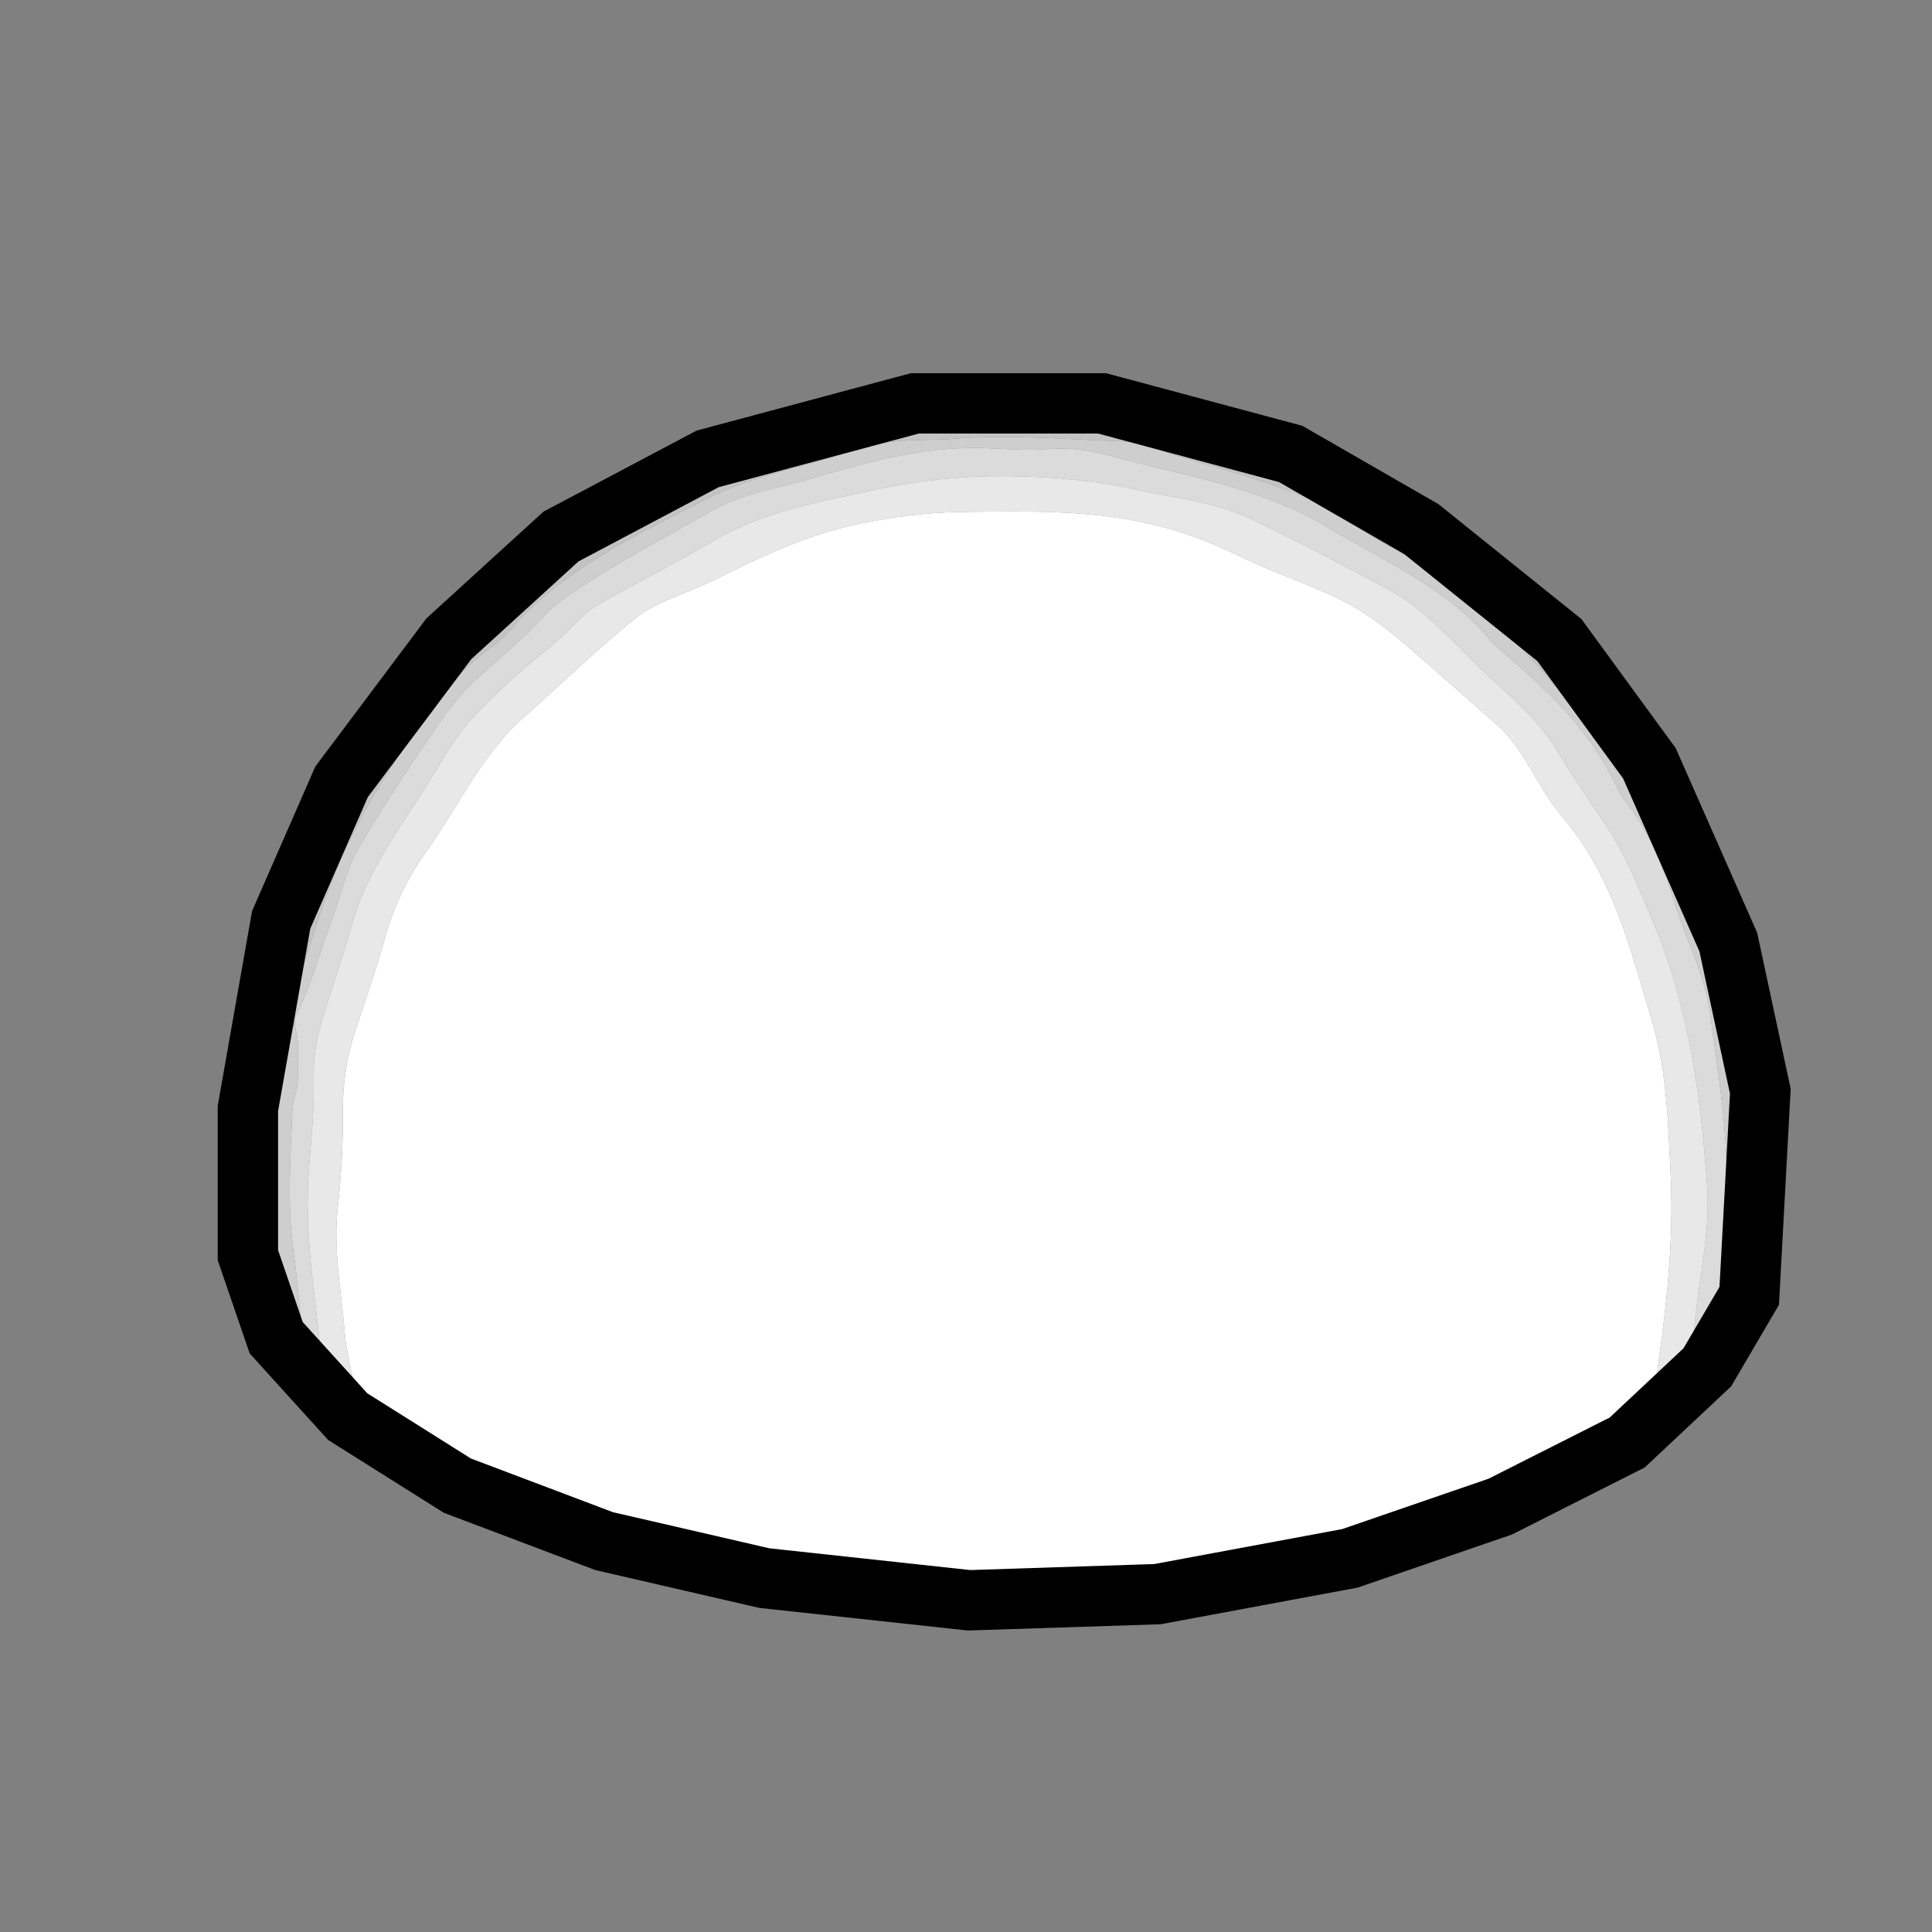 <?xml version="1.0" encoding="UTF-8" standalone="no"?>
<!-- Created with Inkscape (http://www.inkscape.org/) -->

<svg
   xmlns:dc="http://purl.org/dc/elements/1.1/"
   xmlns:cc="http://creativecommons.org/ns#"
   xmlns:rdf="http://www.w3.org/1999/02/22-rdf-syntax-ns#"
   xmlns:svg="http://www.w3.org/2000/svg"
   xmlns="http://www.w3.org/2000/svg"
   xmlns:sodipodi="http://sodipodi.sourceforge.net/DTD/sodipodi-0.dtd"
   xmlns:inkscape="http://www.inkscape.org/namespaces/inkscape"
   version="1.1"
   id="svg288"
   xml:space="preserve"
   width="682.667"
   height="682.667"
   viewBox="0 0 682.667 682.667"
   sodipodi:docname="dome.ai"
   inkscape:version="0.92.1 r15371"><rect x="0" y="0" width="682.667" height="682.667" fill="#808080" stroke="none"/><defs
     id="defs292"><clipPath
       clipPathUnits="userSpaceOnUse"
       id="clipPath304"><path
         d="M 0,512 H 512 V 0 H 0 Z"
         id="path302"
         inkscape:connector-curvature="0" /></clipPath><clipPath
       clipPathUnits="userSpaceOnUse"
       id="clipPath312"><path
         d="M 64.743,407.5 H 467.997 V 86.197 H 64.743 Z"
         id="path310"
         inkscape:connector-curvature="0" /></clipPath></defs><sodipodi:namedview
     pagecolor="#ffffff"
     bordercolor="#666666"
     borderopacity="1"
     objecttolerance="10"
     gridtolerance="10"
     guidetolerance="10"
     inkscape:pageopacity="0"
     inkscape:pageshadow="2"
     inkscape:window-width="1920"
     inkscape:window-height="1001"
     id="namedview290"
     showgrid="false"
     inkscape:zoom="0.34570311"
     inkscape:cx="341.33334"
     inkscape:cy="341.33334"
     inkscape:window-x="-9"
     inkscape:window-y="-9"
     inkscape:window-maximized="1"
     inkscape:current-layer="g296" /><g
     id="g296"
     inkscape:groupmode="layer"
     inkscape:label="dome"
     transform="matrix(1.333,0,0,-1.333,0,682.667)"><g
       id="g298"><g
         id="g300"
         clip-path="url(#clipPath304)"><g
           id="g306"><g
             id="g308" /><g
             id="g490"><g
               clip-path="url(#clipPath312)"
               id="g488"><g
                 transform="translate(442.85,200.85)"
                 id="g316"><path
                   d="m 0,0 c 0.91,-18.4 -1.27,-36.51 -3.91,-54.62 -0.33,-2.24 -0.08,-4.56 -0.1,-6.85 -1.87,-1.89 -3.74,-3.78 -5.61,-5.68 -6.32,-5.98 -14.44,-8.99 -21.82,-13.2 -1.72,-1.27 -3.5,-2.43 -5.31,-3.49 l -7.78,-3.93 c -0.4,-0.18 -0.81,-0.36 -1.22,-0.52 l -17.5,-6.02 c -3.43,-1.05 -6.87,-2.08 -10.27,-3.21 -22.29,-7.38 -45.41,-10.73 -68.74,-12.46 -14.25,-1.06 -28.57,-1.98 -42.85,-1.84 -11.81,0.11 -23.6,2.19 -35.43,2.81 -1.24,0.07 -2.47,0.15 -3.7,0.24 l -11.89,1.28 -0.14,0.02 c -2.13,0.29 -4.25,0.62 -6.36,0.98 l -30.05,6.94 c -2.99,0.83 -5.96,1.69 -8.92,2.58 -3.38,1.01 -6.77,2.05 -10.15,3.15 l -19.18,7.25 c -6.02,2.74 -11.83,5.96 -17.26,9.92 -2.06,1.37 -4.62,1.97 -6.23,4.05 -4.55,2.98 -9.11,5.96 -13.67,8.94 -0.04,7.37 -2.79,14.31 -3.37,21.58 -0.89,11.1 -3.13,21.99 -1.85,33.39 0.94,8.47 1.42,17.16 1.35,25.8 -0.06,7.35 1.14,14.52 3.49,21.52 2.74,8.18 5.54,16.35 7.86,24.65 2.26,8.11 5.89,15.46 10.75,22.26 8.5,11.87 14.53,25.52 25.7,35.46 9.72,8.65 19.1,17.69 29.14,25.93 6.05,4.96 13.96,6.93 20.98,10.37 11.97,5.88 23.99,11.83 37.13,14.72 9.5,2.09 19.16,3.43 28.91,3.55 17.89,0.22 35.85,0.67 53.33,-3.97 7.02,-1.86 13.88,-4.52 20.44,-7.77 8.76,-4.34 18.13,-7.23 26.9,-11.61 6.23,-3.1 11.61,-7.18 16.79,-11.61 8.16,-6.96 16.12,-14.14 24.2,-21.19 7.79,-6.8 10.97,-16.89 17.53,-24.53 C -15.29,79.13 -10.63,59.63 -4.91,40.46 -0.95,27.19 -0.68,13.62 0,0"
                   style="fill:#ffffff;fill-opacity:1;fill-rule:nonzero;stroke:none"
                   id="path314"
                   inkscape:connector-curvature="0" /></g><g
                 transform="translate(460.89,165.99)"
                 id="g320"><path
                   d="M 0,0 C -0.22,-0.41 -0.46,-0.83 -0.72,-1.23 -0.46,-0.83 -0.22,-0.41 0,0"
                   style="fill:#c3c3c3;fill-opacity:1;fill-rule:nonzero;stroke:none"
                   id="path318"
                   inkscape:connector-curvature="0" /></g><g
                 transform="translate(460.17,164.76)"
                 id="g324"><path
                   d="M 0,0 C -0.38,-0.61 -0.79,-1.21 -1.25,-1.8 -0.8,-1.21 -0.38,-0.61 0,0"
                   style="fill:#c3c3c3;fill-opacity:1;fill-rule:nonzero;stroke:none"
                   id="path322"
                   inkscape:connector-curvature="0" /></g><g
                 transform="translate(458.92,162.96)"
                 id="g328"><path
                   d="m 0,0 v -0.01 c -0.1,-0.12 -0.19,-0.26 -0.26,-0.4 0.06,0.14 0.15,0.28 0.25,0.4 z"
                   style="fill:#cecece;fill-opacity:1;fill-rule:nonzero;stroke:none"
                   id="path326"
                   inkscape:connector-curvature="0" /></g><g
                 transform="translate(458.66,162.55)"
                 id="g332"><path
                   d="M 0,0 C -0.1,-0.21 -0.17,-0.44 -0.24,-0.67 -0.18,-0.44 -0.11,-0.21 0,0"
                   style="fill:#cecece;fill-opacity:1;fill-rule:nonzero;stroke:none"
                   id="path330"
                   inkscape:connector-curvature="0" /></g><g
                 transform="translate(431.01,299.56)"
                 id="g336"><path
                   d="m 0,0 c 6.12,-8.03 9.96,-17.06 12.86,-26.67 2.9,-9.66 7.95,-18.93 9.32,-28.75 2.53,-18.21 5.58,-36.51 4.26,-55.07 -0.49,-6.95 -1.4,-13.87 -1.74,-20.83 -0.14,-2.87 -1.65,-6.19 1.43,-8.61 -2.57,-3.86 -3.24,-9.09 -8.17,-11.22 -2.14,4.13 -0.14,8.23 0.21,12.31 1.03,12.27 4.22,24.37 3.35,36.79 -1.67,23.86 -4.79,47.34 -14.16,69.77 -3.91,9.35 -7.55,18.65 -13.31,27.03 -4.24,6.17 -8.41,12.4 -12.27,18.81 -3.91,6.47 -9.13,11.6 -14.75,16.56 -7.2,6.35 -13.48,13.69 -20.86,19.91 -3.04,2.56 -6.23,4.75 -9.65,6.56 -12.11,6.4 -24.17,12.96 -36.59,18.71 -9.16,4.24 -19.39,5.19 -29.2,7.37 -11.74,2.62 -23.81,3.65 -35.73,3.69 -11.25,0.04 -22.64,-1.14 -33.78,-3.58 -14.76,-3.23 -29.69,-5.68 -43.05,-13.53 -9.96,-5.86 -20.3,-11.08 -30.35,-16.79 -4.7,-2.67 -7.91,-7.19 -12.08,-10.59 -7.68,-6.27 -15.31,-12.76 -21.92,-20.11 -5.16,-5.73 -8.75,-12.89 -13.02,-19.42 -7.47,-11.43 -15.28,-22.64 -18.91,-36.14 -2.33,-8.64 -5.6,-17.02 -7.96,-25.65 -1.19,-4.32 -1.89,-8.96 -1.78,-13.43 0.21,-8.17 -0.61,-16.28 -1.26,-24.36 -1.28,-16 1.36,-31.64 3,-47.4 0.31,-2.91 0.07,-5.87 0.09,-8.81 -2.19,2.54 -4.38,5.08 -6.57,7.63 2.59,1.29 1.76,3.74 1.57,5.65 -0.69,6.93 -1.19,13.9 -2.16,20.77 -1.78,12.5 -0.83,24.87 -0.34,37.34 0.13,3.28 1.63,6.09 1.47,9.12 -0.22,4.53 0.67,9.15 -0.86,13.59 0,0.65 0.01,1.29 0.01,1.94 4.25,8.28 6.53,17.3 9.79,25.95 2.41,6.4 3.77,13.37 7.15,19.18 6.93,11.96 14.68,23.46 22.52,34.86 7.17,10.45 18.2,17.21 26.53,26.61 1.39,1.57 3.03,2.97 4.73,4.2 12.57,9.07 26.39,16.05 39.77,23.75 8.42,4.85 18.16,6.07 27.33,8.81 11.8,3.53 23.62,6.78 35.95,7.64 2.97,0.22 5.97,0.29 9.01,0.19 5.6,-0.18 11.27,-0.72 16.92,-0.26 5.9,0.49 11.67,-0.37 17.37,-1.96 19.05,-5.3 38.91,-8.05 56.28,-18.5 15.43,-9.29 32.43,-16.31 44.17,-30.87 0.2,-0.25 0.46,-0.46 0.71,-0.67 9.03,-7.76 17.95,-15.58 24.94,-25.22 1.62,-2.22 3.13,-4.54 4.52,-6.98 C -3.44,6.22 -2.15,2.83 0,0"
                   style="fill:#dbdbdb;fill-opacity:1;fill-rule:nonzero;stroke:none"
                   id="path334"
                   inkscape:connector-curvature="0" /></g><g
                 transform="translate(438.37,267.28)"
                 id="g340"><path
                   d="m 0,0 c 9.37,-22.43 12.49,-45.91 14.16,-69.77 0.87,-12.42 -2.32,-24.52 -3.35,-36.79 -0.35,-4.08 -2.35,-8.18 -0.21,-12.31 -3.4,-2.99 -6.14,-6.71 -10.13,-9.03 0.02,2.29 -0.23,4.61 0.1,6.85 2.64,18.11 4.82,36.22 3.91,54.62 -0.68,13.62 -0.95,27.19 -4.91,40.46 -5.72,19.17 -10.38,38.67 -23.9,54.43 -6.56,7.64 -9.74,17.73 -17.53,24.53 -8.08,7.05 -16.04,14.23 -24.2,21.19 -5.18,4.43 -10.56,8.51 -16.79,11.61 -8.77,4.38 -18.14,7.27 -26.9,11.61 -6.56,3.25 -13.42,5.91 -20.44,7.77 -17.48,4.64 -35.44,4.19 -53.33,3.97 -9.75,-0.12 -19.41,-1.46 -28.91,-3.55 -13.14,-2.89 -25.16,-8.84 -37.13,-14.72 -7.02,-3.44 -14.93,-5.41 -20.98,-10.37 -10.04,-8.24 -19.42,-17.28 -29.14,-25.93 -11.17,-9.94 -17.2,-23.59 -25.7,-35.46 -4.86,-6.8 -8.49,-14.15 -10.75,-22.26 -2.32,-8.3 -5.12,-16.47 -7.86,-24.65 -2.35,-7 -3.55,-14.17 -3.49,-21.52 0.07,-8.64 -0.41,-17.33 -1.35,-25.8 -1.28,-11.4 0.96,-22.29 1.85,-33.39 0.58,-7.27 3.33,-14.21 3.37,-21.58 -4.64,1.46 -6.76,5.67 -9.77,8.92 -0.02,2.94 0.22,5.9 -0.09,8.81 -1.64,15.76 -4.28,31.4 -3,47.4 0.65,8.08 1.47,16.19 1.26,24.36 -0.11,4.47 0.59,9.11 1.78,13.43 2.36,8.63 5.63,17.01 7.96,25.65 3.63,13.5 11.44,24.71 18.91,36.14 4.27,6.53 7.86,13.69 13.02,19.42 6.61,7.35 14.24,13.84 21.92,20.11 4.17,3.4 7.38,7.92 12.08,10.59 10.05,5.71 20.39,10.93 30.35,16.79 13.36,7.85 28.29,10.3 43.05,13.53 11.14,2.44 22.53,3.62 33.78,3.58 11.92,-0.04 23.99,-1.07 35.73,-3.69 9.81,-2.18 20.04,-3.13 29.2,-7.37 12.42,-5.75 24.48,-12.31 36.59,-18.71 3.42,-1.81 6.61,-4 9.65,-6.56 7.38,-6.22 13.66,-13.56 20.86,-19.91 5.62,-4.96 10.84,-10.09 14.75,-16.56 3.86,-6.41 8.03,-12.64 12.27,-18.81 C -7.55,18.65 -3.91,9.35 0,0"
                   style="fill:#e8e8e8;fill-opacity:1;fill-rule:nonzero;stroke:none"
                   id="path338"
                   inkscape:connector-curvature="0" /></g><g
                 transform="translate(443.87,272.89)"
                 id="g344"><path
                   d="m 0,0 c -2.9,9.61 -6.74,18.64 -12.86,26.67 -2.15,2.83 -3.44,6.22 -5.21,9.32 -1.39,2.44 -2.9,4.76 -4.52,6.98 l 1.42,1.02 C -15.2,35.72 -9.68,27.1 -4.29,18.38 -0.92,12.94 0.8,6.42 2.93,0.28 c 3.13,-9.07 8.17,-17.45 10.05,-26.94 1.36,-6.82 2.76,-13.68 2.59,-20.72 -0.13,-5.87 1.23,-11.6 1.8,-17.4 0.84,-8.6 -0.87,-17.17 -1.3,-25.77 -0.32,-6.46 -1.63,-12.86 -1.02,-19.38 l -0.01,-0.01 c -0.1,-0.12 -0.19,-0.26 -0.25,-0.4 -0.11,-0.21 -0.18,-0.44 -0.24,-0.67 -0.23,-0.86 -0.32,-1.79 -1.28,-2.25 -3.08,2.42 -1.57,5.74 -1.43,8.61 0.34,6.96 1.25,13.88 1.74,20.83 1.32,18.56 -1.73,36.86 -4.26,55.07 C 7.95,-18.93 2.9,-9.66 0,0"
                   style="fill:#cecece;fill-opacity:1;fill-rule:nonzero;stroke:none"
                   id="path342"
                   inkscape:connector-curvature="0" /></g><g
                 transform="translate(420.78,329.66)"
                 id="g348"><path
                   d="M 0,0 C -2.74,-0.31 -2.51,1.44 -2.24,3.22 -1.5,2.15 -0.75,1.08 0,0"
                   style="fill:#adadad;fill-opacity:1;fill-rule:nonzero;stroke:none"
                   id="path346"
                   inkscape:connector-curvature="0" /></g><g
                 transform="translate(458.13,262.41)"
                 id="g352"><path
                   d="M 0,0 -20.91,47.38 -44.49,79.66 C -35,69.5 -26.75,58.46 -19.35,46.83 -12.53,36.13 -8.89,23.46 -3.18,12 c 8,-16.07 10.84,-33.58 12.42,-50.84 0.02,-0.21 0.04,-0.42 0.05,-0.63 l -0.8,-0.07 z"
                   style="fill:#171717;fill-opacity:1;fill-rule:nonzero;stroke:none"
                   id="path350"
                   inkscape:connector-curvature="0" /></g><g
                 transform="translate(398.32,113.08)"
                 id="g356"><path
                   d="m 0,0 -0.64,-0.32 -0.58,-0.2 C -0.81,-0.36 -0.4,-0.18 0,0"
                   style="fill:#171717;fill-opacity:1;fill-rule:nonzero;stroke:none"
                   id="path354"
                   inkscape:connector-curvature="0" /></g><g
                 transform="translate(450.98,276.7)"
                 id="g360"><path
                   d="m 0,0 c -8.76,18.48 -16.23,37.52 -30.2,52.96 -0.75,1.08 -1.5,2.15 -2.24,3.22 -0.23,0.24 -0.46,0.48 -0.7,0.72 -2.85,6.17 -8.47,9.73 -13.32,13.97 -6.52,5.69 -12.51,12.13 -19.27,17.46 l 0.01,0.01 27.75,-22.3 c 0.22,-0.22 0.43,-0.45 0.63,-0.67 l 23.58,-32.28 20.91,-47.38 8.49,-39.54 -2.94,-54.24 -11.11,-18.95 -21.24,-19.93 -25.23,-12.74 c 1.81,1.06 3.59,2.22 5.31,3.49 7.38,4.21 15.5,7.22 21.82,13.2 1.87,1.9 3.74,3.79 5.61,5.68 3.99,2.32 6.73,6.04 10.13,9.03 4.93,2.13 5.6,7.36 8.17,11.22 0.96,0.46 1.05,1.39 1.28,2.25 0.07,0.23 0.14,0.46 0.24,0.67 0.07,0.14 0.16,0.28 0.26,0.4 v 0.01 c 0.46,0.59 0.87,1.19 1.25,1.8 0.26,0.4 0.5,0.82 0.72,1.23 1.31,2.46 2.03,5.12 1.92,8.2 -0.15,4.18 0.61,8.39 0.78,12.6 0.46,12.01 2.69,24.36 1.02,35.94 C 11,-35.7 8.19,-17.25 0,0"
                   style="fill:#171717;fill-opacity:1;fill-rule:nonzero;stroke:none"
                   id="path358"
                   inkscape:connector-curvature="0" /></g><g
                 transform="translate(413.01,342.74)"
                 id="g364"><path
                   d="m 0,0 -27.75,22.3 -8.49,6.83 -34.64,19.93 0.18,0.44 C -47.46,40.25 -27.12,25.8 -8.6,8.56 -5.62,5.79 -2.76,2.93 0,0"
                   style="fill:#171717;fill-opacity:1;fill-rule:nonzero;stroke:none"
                   id="path362"
                   inkscape:connector-curvature="0" /></g><g
                 transform="translate(404.52,347.57)"
                 id="g368"><path
                   d="m 0,0 c 4.85,-4.24 10.47,-7.8 13.32,-13.97 -4.71,0.34 -7,4.39 -10.05,7.01 -7.03,6.03 -13.53,12.68 -20.27,19.06 -4.4,4.15 -10,6.5 -15.09,9.55 -7.36,4.42 -14.83,8.63 -21.81,13.67 -0.81,0.59 -1.68,1.14 -2.59,1.6 l 0.66,1.39 c 10.11,-4.79 19.83,-10.27 29.49,-15.96 2.48,-1.46 4.82,-3.11 7.07,-4.89 C -12.51,12.13 -6.52,5.69 0,0"
                   style="fill:#adadad;fill-opacity:1;fill-rule:nonzero;stroke:none"
                   id="path366"
                   inkscape:connector-curvature="0" /></g><g
                 transform="translate(342.13,391.8)"
                 id="g372"><path
                   d="m 0,0 -49.99,13.4 0.11,0.92 C -32.56,12.25 -15.97,6.87 0.01,0.51 0.07,0.49 0.12,0.46 0.18,0.44 Z"
                   style="fill:#171717;fill-opacity:1;fill-rule:nonzero;stroke:none"
                   id="path370"
                   inkscape:connector-curvature="0" /></g><g
                 transform="translate(454.58,149.48)"
                 id="g376"><path
                   d="m 0,0 c -5.05,-6.88 -12.34,-12.1 -18.57,-18.14 -7.75,-7.51 -17.68,-11.53 -27.01,-16.29 -23.45,-11.97 -48.68,-18.33 -74.51,-23.08 -9.16,-1.68 -18.34,-2.82 -27.54,-3.62 l -0.11,1.21 50.98,9.48 21.78,7.5 c 5.92,1.79 11.82,3.62 17.5,6.02 l 0.58,0.2 0.64,0.32 c 2.66,1.15 5.26,2.45 7.78,3.93 l 25.23,12.74 21.24,19.93 11.11,18.95 2.94,54.24 0.8,0.07 C 14.3,56.81 12.73,39.76 10.99,22.98 10.08,14.18 4.95,6.76 0,0"
                   style="fill:#171717;fill-opacity:1;fill-rule:nonzero;stroke:none"
                   id="path374"
                   inkscape:connector-curvature="0" /></g><g
                 transform="translate(253.3,395.85)"
                 id="g380"><path
                   d="m 0,0 c 15.27,1.18 30.61,-0.3 45.91,-0.79 4.48,-0.15 8.36,-2.5 12.57,-3.69 10.64,-2.99 21.26,-6.18 31.66,-9.92 8.77,-3.14 16.02,-9.25 24.14,-13.69 3.14,-1.72 6.14,-3.69 9.27,-5.44 5.13,-2.87 9.32,-6.93 13.85,-10.6 12.52,-10.13 22.8,-22.06 32,-34.84 l -1.42,-1.02 c -6.99,9.64 -15.91,17.46 -24.94,25.22 -0.25,0.21 -0.51,0.42 -0.71,0.67 -11.74,14.56 -28.74,21.58 -44.17,30.87 -17.37,10.45 -37.23,13.2 -56.28,18.5 -5.7,1.59 -11.47,2.45 -17.37,1.96 -5.65,-0.46 -11.32,0.08 -16.92,0.26 -3.04,0.1 -6.04,0.03 -9.01,-0.19 l -0.17,2.59 C -1.06,-0.08 -0.53,-0.04 0,0"
                   style="fill:#cecece;fill-opacity:1;fill-rule:nonzero;stroke:none"
                   id="path378"
                   inkscape:connector-curvature="0" /></g><g
                 transform="translate(257.74,89.03)"
                 id="g384"><path
                   d="m 0,0 c 14.28,-0.14 28.6,0.78 42.85,1.84 23.33,1.73 46.45,5.08 68.74,12.46 3.4,1.13 6.84,2.16 10.27,3.21 L 100.08,10.01 49.1,0.53 -0.89,-1.1 -39.13,3.05 c 1.23,-0.09 2.46,-0.17 3.7,-0.24 C -23.6,2.19 -11.81,0.11 0,0"
                   style="fill:#171717;fill-opacity:1;fill-rule:nonzero;stroke:none"
                   id="path382"
                   inkscape:connector-curvature="0" /></g><g
                 transform="translate(242.48,405.2)"
                 id="g388"><path
                   d="m 0,0 h 49.66 l 49.99,-13.4 34.64,-19.93 8.49,-6.83 -0.01,-0.01 c -2.25,1.78 -4.59,3.43 -7.07,4.89 -9.66,5.69 -19.38,11.17 -29.49,15.96 -8.45,3.99 -17.16,7.49 -26.32,10.22 C 54.73,-1.61 29.45,0.17 3.7,-1.55 -4.81,-2.12 -13.08,-3.81 -21.23,-5.99 l -0.08,0.28 z"
                   style="fill:#171717;fill-opacity:1;fill-rule:nonzero;stroke:none"
                   id="path386"
                   inkscape:connector-curvature="0" /></g><g
                 transform="translate(206.58,93.38)"
                 id="g392"><path
                   d="M 0,0 -3.97,0.43 -6.36,0.98 C -4.25,0.62 -2.13,0.29 0,0"
                   style="fill:#171717;fill-opacity:1;fill-rule:nonzero;stroke:none"
                   id="path390"
                   inkscape:connector-curvature="0" /></g><g
                 transform="translate(221.17,399.49)"
                 id="g396"><path
                   d="m 0,0 -33.59,-9 -31.39,-16.62 c 9.74,6.37 19.98,11.99 30.5,17.17 11.73,5.77 24.74,7.83 37.16,11.58 19.35,5.83 39.2,5.21 59.08,4.28 C 64.89,7.26 68,7 71.08,6.63 L 70.97,5.71 H 21.31 Z"
                   style="fill:#171717;fill-opacity:1;fill-rule:nonzero;stroke:none"
                   id="path394"
                   inkscape:connector-curvature="0" /></g><g
                 transform="translate(190.07,389.62)"
                 id="g400"><path
                   d="m 0,0 c 10.39,3.14 20.69,6.77 31.18,9.59 8.15,2.18 16.42,3.87 24.93,4.44 25.75,1.72 51.03,-0.06 76.19,-7.55 9.16,-2.73 17.87,-6.23 26.32,-10.22 l -0.66,-1.39 c -0.55,0.28 -1.1,0.52 -1.67,0.71 -12.02,4.06 -24.03,8.18 -36.15,11.97 -7.15,2.24 -14.76,1.68 -22.13,2.75 -6.08,0.88 -12.24,1.17 -18.34,1.97 C 74.89,12.9 70.3,11.5 65.61,11.24 57.05,10.76 48.42,10.27 40,8.75 25.41,6.13 11.64,0.5 -2.46,-3.9 -3.86,-4.34 -5.58,-6.33 -7.17,-4 -5.05,-2.18 -2.66,-0.8 0,0"
                   style="fill:#adadad;fill-opacity:1;fill-rule:nonzero;stroke:none"
                   id="path398"
                   inkscape:connector-curvature="0" /></g><g
                 transform="translate(170.17,101.3)"
                 id="g404"><path
                   d="m 0,0 -10.03,2.31 -9.04,3.42 C -15.69,4.63 -12.3,3.59 -8.92,2.58 -5.96,1.69 -2.99,0.83 0,0"
                   style="fill:#171717;fill-opacity:1;fill-rule:nonzero;stroke:none"
                   id="path402"
                   inkscape:connector-curvature="0" /></g><g
                 transform="translate(177.83,382.88)"
                 id="g408"><path
                   d="m 0,0 c -0.35,-4.58 -4.96,-4.78 -7.56,-6.42 -6.38,-4.04 -13,-7.76 -19.47,-11.68 -1.25,-0.77 -2.62,-1.26 -4.14,-1 0.01,0.01 0.01,0.01 0.01,0.02 -0.01,-0.01 -0.02,-0.01 -0.03,-0.02 1.95,2.9 4.78,4.74 7.77,6.37 C -15.61,-8.49 -7.81,-4.24 0,0"
                   style="fill:#adadad;fill-opacity:1;fill-rule:nonzero;stroke:none"
                   id="path406"
                   inkscape:connector-curvature="0" /></g><g
                 transform="translate(146.67,363.8)"
                 id="g412"><path
                   d="M 0,0 C 0,-0.01 0,-0.01 -0.01,-0.02 H -0.03 C -0.02,-0.01 -0.01,-0.01 0,0"
                   style="fill:#adadad;fill-opacity:1;fill-rule:nonzero;stroke:none"
                   id="path410"
                   inkscape:connector-curvature="0" /></g><g
                 transform="translate(146.64,363.78)"
                 id="g416"><path
                   d="m 0,0 h 0.02 c -1.31,-3.78 -3.48,-6.58 -7.84,-6.88 0.01,0.01 0.01,0.01 0.01,0.02 2.17,2.79 4.66,5.2 7.81,6.86"
                   style="fill:#adadad;fill-opacity:1;fill-rule:nonzero;stroke:none"
                   id="path414"
                   inkscape:connector-curvature="0" /></g><g
                 transform="translate(120.83,344.49)"
                 id="g420"><path
                   d="m 0,0 c 0.85,2.38 3.45,3.26 5.09,4.91 4.88,4.94 10.02,9.51 15.38,13.76 z"
                   style="fill:#171717;fill-opacity:1;fill-rule:nonzero;stroke:none"
                   id="path418"
                   inkscape:connector-curvature="0" /></g><g
                 transform="translate(120.58,343.4)"
                 id="g424"><path
                   d="m 0,0 c 2.04,-1.03 2.92,0.75 4.09,1.73 4.73,3.91 8.94,8.46 14.16,11.79 0,-0.01 0,-0.01 -0.01,-0.02 C 17.1,9.83 -1.8,-8.78 -5.54,-9.92 c 1.22,3.26 4.46,5.33 5.25,8.85 C -0.2,-0.72 -0.1,-0.36 0,0"
                   style="fill:#adadad;fill-opacity:1;fill-rule:nonzero;stroke:none"
                   id="path422"
                   inkscape:connector-curvature="0" /></g><g
                 transform="translate(124.67,345.13)"
                 id="g428"><path
                   d="m 0,0 c -1.17,-0.98 -2.05,-2.76 -4.09,-1.73 0.04,0.4 0.13,0.76 0.25,1.09 l 20.47,18.67 c 4.8,3.81 9.78,7.36 14.89,10.71 l 31.39,16.62 33.59,9 0.08,-0.28 C 86.09,51.26 75.79,47.63 65.4,44.49 62.74,43.69 60.35,42.31 58.23,40.49 56.54,39.58 54.85,38.67 53.16,37.75 45.35,33.51 37.55,29.26 29.74,25.02 26.75,23.39 23.92,21.55 21.97,18.65 18.82,16.99 16.33,14.58 14.16,11.79 8.94,8.46 4.73,3.91 0,0"
                   style="fill:#171717;fill-opacity:1;fill-rule:nonzero;stroke:none"
                   id="path426"
                   inkscape:connector-curvature="0" /></g><g
                 transform="translate(114.31,332.49)"
                 id="g432"><path
                   d="M 0,0 C 0.06,-1.53 0.21,-3.13 -2.12,-2.88 H -2.13 C -1.73,-1.68 -1.1,-0.67 0,0"
                   style="fill:#adadad;fill-opacity:1;fill-rule:nonzero;stroke:none"
                   id="path430"
                   inkscape:connector-curvature="0" /></g><g
                 transform="translate(112.19,329.6)"
                 id="g436"><path
                   d="M 0,0 0.14,-0.2 0,-0.01 Z"
                   style="fill:#c3c3c3;fill-opacity:1;fill-rule:nonzero;stroke:none"
                   id="path434"
                   inkscape:connector-curvature="0" /></g><path
                 d="m 112.19,329.6 h -0.01 v 0.01 h 0.01 z"
                 style="fill:#c3c3c3;fill-opacity:1;fill-rule:nonzero;stroke:none"
                 id="path438"
                 inkscape:connector-curvature="0" /><g
                 transform="translate(118.25,341.83)"
                 id="g442"><path
                   d="m 0,0 -14.65,-19.53 c 4.52,6.08 9.11,12.1 13.38,18.36 0.38,0.55 0.8,0.92 1.27,1.17"
                   style="fill:#171717;fill-opacity:1;fill-rule:nonzero;stroke:none"
                   id="path440"
                   inkscape:connector-curvature="0" /></g><g
                 transform="translate(89.94,296.05)"
                 id="g446"><path
                   d="m 0,0 c 1.28,5.65 4.59,10.19 8,14.69 4.75,6.29 9.49,12.57 14.24,18.86 h 0.01 V 33.54 C 22.93,29.81 19.93,27.71 18.27,25.14 13.4,17.56 8.22,10.18 3.08,2.79 2.31,1.67 1.83,0.04 0,0"
                   style="fill:#adadad;fill-opacity:1;fill-rule:nonzero;stroke:none"
                   id="path444"
                   inkscape:connector-curvature="0" /></g><g
                 transform="translate(88.55,293.22)"
                 id="g450"><path
                   d="M 0,0 C 2.06,-1.58 0.61,-1.79 -0.79,-2.02 -0.53,-1.34 -0.27,-0.67 0,0"
                   style="fill:#adadad;fill-opacity:1;fill-rule:nonzero;stroke:none"
                   id="path448"
                   inkscape:connector-curvature="0" /></g><g
                 transform="translate(88,299.07)"
                 id="g454"><path
                   d="m 0,0 -11.49,-26.25 c 2.4,7.01 5.22,13.91 8.56,20.7 C -2,-3.66 -1.03,-1.82 0,0"
                   style="fill:#171717;fill-opacity:1;fill-rule:nonzero;stroke:none"
                   id="path452"
                   inkscape:connector-curvature="0" /></g><g
                 transform="translate(79.99,159.39)"
                 id="g458"><path
                   d="m 0,0 c 0.19,-1.91 1.02,-4.36 -1.57,-5.65 -3.68,3.07 -4.1,7.69 -5.58,11.81 2.12,1.37 1.46,3.53 1.24,5.33 -2.22,18.37 -2.53,36.68 0.94,54.96 0.68,3.63 0.81,7.37 1.12,11.07 0.12,1.46 -0.12,3.04 1.96,3.3 1.53,-4.44 0.64,-9.06 0.86,-13.59 C -0.87,64.2 -2.37,61.39 -2.5,58.11 -2.99,45.64 -3.94,33.27 -2.16,20.77 -1.19,13.9 -0.69,6.93 0,0"
                   style="fill:#cecece;fill-opacity:1;fill-rule:nonzero;stroke:none"
                   id="path456"
                   inkscape:connector-curvature="0" /></g><g
                 transform="translate(87.9,268.1)"
                 id="g462"><path
                   d="m 0,0 c -3.26,-8.65 -5.54,-17.67 -9.79,-25.95 -1.76,2.08 -1,4.26 -0.25,6.43 4.44,12.76 7.93,25.97 13.59,38.17 6.84,14.73 15.92,28.35 25.94,41.23 3.9,5.02 8.3,9.37 13.58,13.15 2.9,2.07 5.34,5.41 8.07,8.12 13.76,13.68 31.25,21.83 48,30.53 12.51,6.49 27.19,8.73 40.72,13.41 7.88,2.72 15.97,2.1 23.95,2.55 l 0.17,-2.59 c -12.33,-0.86 -24.15,-4.11 -35.95,-7.64 -9.17,-2.74 -18.91,-3.96 -27.33,-8.81 C 87.32,100.9 73.5,93.92 60.93,84.85 59.23,83.62 57.59,82.22 56.2,80.65 47.87,71.25 36.84,64.49 29.67,54.04 21.83,42.64 14.08,31.14 7.15,19.18 3.77,13.37 2.41,6.4 0,0"
                   style="fill:#cecece;fill-opacity:1;fill-rule:nonzero;stroke:none"
                   id="path460"
                   inkscape:connector-curvature="0" /></g><g
                 transform="translate(87.44,287.57)"
                 id="g466"><path
                   d="m 0,0 c -2.81,-7.65 -4.55,-15.79 -9.78,-22.38 -0.26,-0.32 -0.88,-0.35 -1.33,-0.52 2.23,8.35 6.48,15.85 10,23.67 C -0.72,0.5 0.04,0.11 0,0"
                   style="fill:#adadad;fill-opacity:1;fill-rule:nonzero;stroke:none"
                   id="path464"
                   inkscape:connector-curvature="0" /></g><g
                 transform="translate(121.25,118.31)"
                 id="g470"><path
                   d="m 0,0 10.67,-4.03 c 6.23,-2.84 12.69,-5.16 19.18,-7.25 l 9.04,-3.42 10.03,-2.31 c 9.88,-2.78 19.89,-5.2 30.05,-6.94 l 2.39,-0.55 3.97,-0.43 0.14,-0.02 c 3.94,-0.55 7.9,-0.99 11.89,-1.28 l 38.24,-4.15 49.99,1.63 0.11,-1.21 c -14.73,-1.29 -29.5,-1.7 -44.31,-2.09 -17.56,-0.47 -34.98,1.77 -52.32,3.91 -31.06,3.84 -61.1,12.21 -89.24,25.92 -10.56,5.15 -20.58,11.96 -29.57,20.11 -6.67,6.04 -12.83,12.57 -17.72,19.81 -0.29,0.44 -0.58,0.88 -0.87,1.33 l 0.3,0.18 18.95,-20.91 z"
                   style="fill:#171717;fill-opacity:1;fill-rule:nonzero;stroke:none"
                   id="path468"
                   inkscape:connector-curvature="0" /></g><g
                 transform="translate(420.78,329.66)"
                 id="g474"><path
                   d="m 0,0 c 13.97,-15.44 21.44,-34.48 30.2,-52.96 8.19,-17.25 11,-35.7 13.63,-53.97 1.67,-11.58 -0.56,-23.93 -1.02,-35.94 -0.17,-4.21 -0.93,-8.42 -0.78,-12.6 0.11,-3.08 -0.61,-5.74 -1.92,-8.2 -0.22,-0.41 -0.46,-0.83 -0.72,-1.23 -0.38,-0.61 -0.8,-1.21 -1.25,-1.8 -0.61,6.52 0.7,12.92 1.02,19.38 0.43,8.6 2.14,17.17 1.3,25.77 -0.57,5.8 -1.93,11.53 -1.8,17.4 0.17,7.04 -1.23,13.9 -2.59,20.72 -1.88,9.49 -6.92,17.87 -10.05,26.94 -2.13,6.14 -3.85,12.66 -7.22,18.1 -5.39,8.72 -10.91,17.34 -16.88,25.61 -9.2,12.78 -19.48,24.71 -32,34.84 -4.53,3.67 -8.72,7.73 -13.85,10.6 -3.13,1.75 -6.13,3.72 -9.27,5.44 -8.12,4.44 -15.37,10.55 -24.14,13.69 -10.4,3.74 -21.02,6.93 -31.66,9.92 -4.21,1.19 -8.09,3.54 -12.57,3.69 -15.3,0.49 -30.64,1.97 -45.91,0.79 -0.53,-0.04 -1.06,-0.08 -1.59,-0.11 -7.98,-0.45 -16.07,0.17 -23.95,-2.55 -13.53,-4.68 -28.21,-6.92 -40.72,-13.41 -16.75,-8.7 -34.24,-16.85 -48,-30.53 -2.73,-2.71 -5.17,-6.05 -8.07,-8.12 -5.28,-3.78 -9.68,-8.13 -13.58,-13.15 -10.02,-12.88 -19.1,-26.5 -25.94,-41.23 -5.66,-12.2 -9.15,-25.41 -13.59,-38.17 -0.75,-2.17 -1.51,-4.35 0.25,-6.43 0,-0.65 -0.01,-1.29 -0.01,-1.94 -2.08,-0.26 -1.84,-1.84 -1.96,-3.3 -0.31,-3.7 -0.44,-7.44 -1.12,-11.07 -3.47,-18.28 -3.16,-36.59 -0.94,-54.96 0.22,-1.8 0.88,-3.96 -1.24,-5.33 -3.54,7.14 -4.46,14.74 -4.49,22.63 -0.04,9.24 -1.38,18.55 -0.67,27.72 0.8,10.29 2.62,20.57 4.92,30.7 1.36,6 2.5,12.05 3.73,18.07 0.45,0.17 1.07,0.2 1.33,0.52 5.23,6.59 6.97,14.73 9.78,22.38 0.04,0.11 -0.72,0.5 -1.11,0.77 0.47,0.95 0.95,1.91 1.43,2.86 1.4,0.23 2.85,0.44 0.79,2.02 0.46,0.95 0.93,1.89 1.39,2.83 1.83,0.04 2.31,1.67 3.08,2.79 5.14,7.39 10.32,14.77 15.19,22.35 1.66,2.57 4.66,4.67 3.98,8.4 l 0.14,-0.19 -0.14,0.2 v 0.01 c 2.33,-0.25 2.18,1.35 2.12,2.88 0.25,0.33 0.49,0.66 0.73,0.99 3.74,1.14 22.64,19.75 23.78,23.42 4.36,0.3 6.53,3.1 7.84,6.88 1.52,-0.26 2.89,0.23 4.14,1 6.47,3.92 13.09,7.64 19.47,11.68 2.6,1.64 7.21,1.84 7.56,6.42 1.69,0.92 3.38,1.83 5.07,2.74 1.59,-2.33 3.31,-0.34 4.71,0.1 14.1,4.4 27.87,10.03 42.46,12.65 8.42,1.52 17.05,2.01 25.61,2.49 4.69,0.26 9.28,1.66 14.06,1.03 6.1,-0.8 12.26,-1.09 18.34,-1.97 7.37,-1.07 14.98,-0.51 22.13,-2.75 12.12,-3.79 24.13,-7.91 36.15,-11.97 0.57,-0.19 1.12,-0.43 1.67,-0.71 0.91,-0.46 1.78,-1.01 2.59,-1.6 6.98,-5.04 14.45,-9.25 21.81,-13.67 5.09,-3.05 10.69,-5.4 15.09,-9.55 6.74,-6.38 13.24,-13.03 20.27,-19.06 C -9.94,8.33 -7.65,4.28 -2.94,3.94 -2.7,3.7 -2.47,3.46 -2.24,3.22 -2.51,1.44 -2.74,-0.31 0,0"
                   style="fill:#c3c3c3;fill-opacity:1;fill-rule:nonzero;stroke:none"
                   id="path472"
                   inkscape:connector-curvature="0" /></g><g
                 transform="translate(65.79,179.18)"
                 id="g478"><path
                   d="m 0,0 7.43,-21.66 -0.3,-0.18 C 3.1,-15.42 0.42,-7.82 0,0"
                   style="fill:#171717;fill-opacity:1;fill-rule:nonzero;stroke:none"
                   id="path476"
                   inkscape:connector-curvature="0" /></g><g
                 transform="translate(120.29,342.33)"
                 id="g482"><path
                   d="m 0,0 c -0.79,-3.52 -4.03,-5.59 -5.25,-8.85 -0.24,-0.33 -0.48,-0.66 -0.73,-0.99 -1.1,-0.67 -1.73,-1.68 -2.13,-2.88 v -0.01 c -4.75,-6.29 -9.49,-12.57 -14.24,-18.86 -3.41,-4.5 -6.72,-9.04 -8,-14.69 -0.46,-0.94 -0.93,-1.88 -1.39,-2.83 -0.27,-0.67 -0.53,-1.34 -0.79,-2.02 -0.48,-0.95 -0.96,-1.91 -1.43,-2.86 -3.52,-7.82 -7.77,-15.32 -10,-23.67 -1.23,-6.02 -2.37,-12.07 -3.73,-18.07 -2.3,-10.13 -4.12,-20.41 -4.92,-30.7 -0.71,-9.17 0.63,-18.48 0.67,-27.72 0.03,-7.89 0.95,-15.49 4.49,-22.63 1.48,-4.12 1.9,-8.74 5.58,-11.81 2.19,-2.55 4.38,-5.09 6.57,-7.63 3.01,-3.25 5.13,-7.46 9.77,-8.92 4.56,-2.98 9.12,-5.96 13.67,-8.94 1.61,-2.08 4.17,-2.68 6.23,-4.05 5.43,-3.96 11.24,-7.18 17.26,-9.92 l -10.67,4.03 -29.08,18.3 -18.95,20.91 -7.43,21.66 c -0.01,0.17 -0.02,0.35 -0.03,0.52 -0.02,0.39 -0.03,0.78 -0.05,1.17 v 37.43 l 8.15,46.19 c 0.82,2.8 1.7,5.57 2.65,8.33 l 11.49,26.25 c 4.59,8.2 10.04,15.76 15.6,23.23 L -2.04,-0.5 C -1.43,-0.18 -0.75,-0.06 0,0"
                   style="fill:#171717;fill-opacity:1;fill-rule:nonzero;stroke:none"
                   id="path480"
                   inkscape:connector-curvature="0" /></g><g
                 transform="translate(66.07,227.92)"
                 id="g486"><path
                   d="M 0,0 C 1.84,12.44 4.28,24.65 7.79,36.57 L -0.36,-9.62 V -47.05 C -1.03,-31.37 -2.32,-15.69 0,0"
                   style="fill:#171717;fill-opacity:1;fill-rule:nonzero;stroke:none"
                   id="path484"
                   inkscape:connector-curvature="0" /></g></g></g></g></g></g><g
       id="g492"
       transform="translate(65.71,180.87)"><path
         d="m 0,0 v -1.45 l 0.08,-0.24 7.43,-21.66 18.95,-20.91 29.08,-18.3 10.67,-4.03 19.18,-7.25 9.04,-3.42 10.03,-2.31 30.05,-6.94 2.39,-0.55 3.97,-0.43 0.14,-0.02 11.89,-1.28 38.24,-4.15 49.99,1.63 50.98,9.48 21.78,7.5 17.5,6.02 0.58,0.2 0.64,0.32 7.78,3.93 25.23,12.74 21.24,19.93 11.11,18.95 2.94,54.24 -8.49,39.54 -20.91,47.38 -23.58,32.28 -0.28,0.39 -0.35,0.28 -27.75,22.3 -8.49,6.83 -34.64,19.93 -49.99,13.4 h -49.66 l -21.31,-5.71 -33.59,-9 -31.39,-16.62 -7.49,-3.96 -7.4,-6.75 -20.47,-18.67 -1.86,-1.7 -0.72,-0.96 L 37.89,141.43 24.83,124.02 22.29,118.2 10.8,91.95 8.82,87.42 8.15,83.62 0,37.43 Z"
         style="fill:none;stroke:#000000;stroke-width:16;stroke-linecap:butt;stroke-linejoin:miter;stroke-miterlimit:10;stroke-dasharray:none;stroke-opacity:1"
         id="path494"
         inkscape:connector-curvature="0" /></g></g></svg>